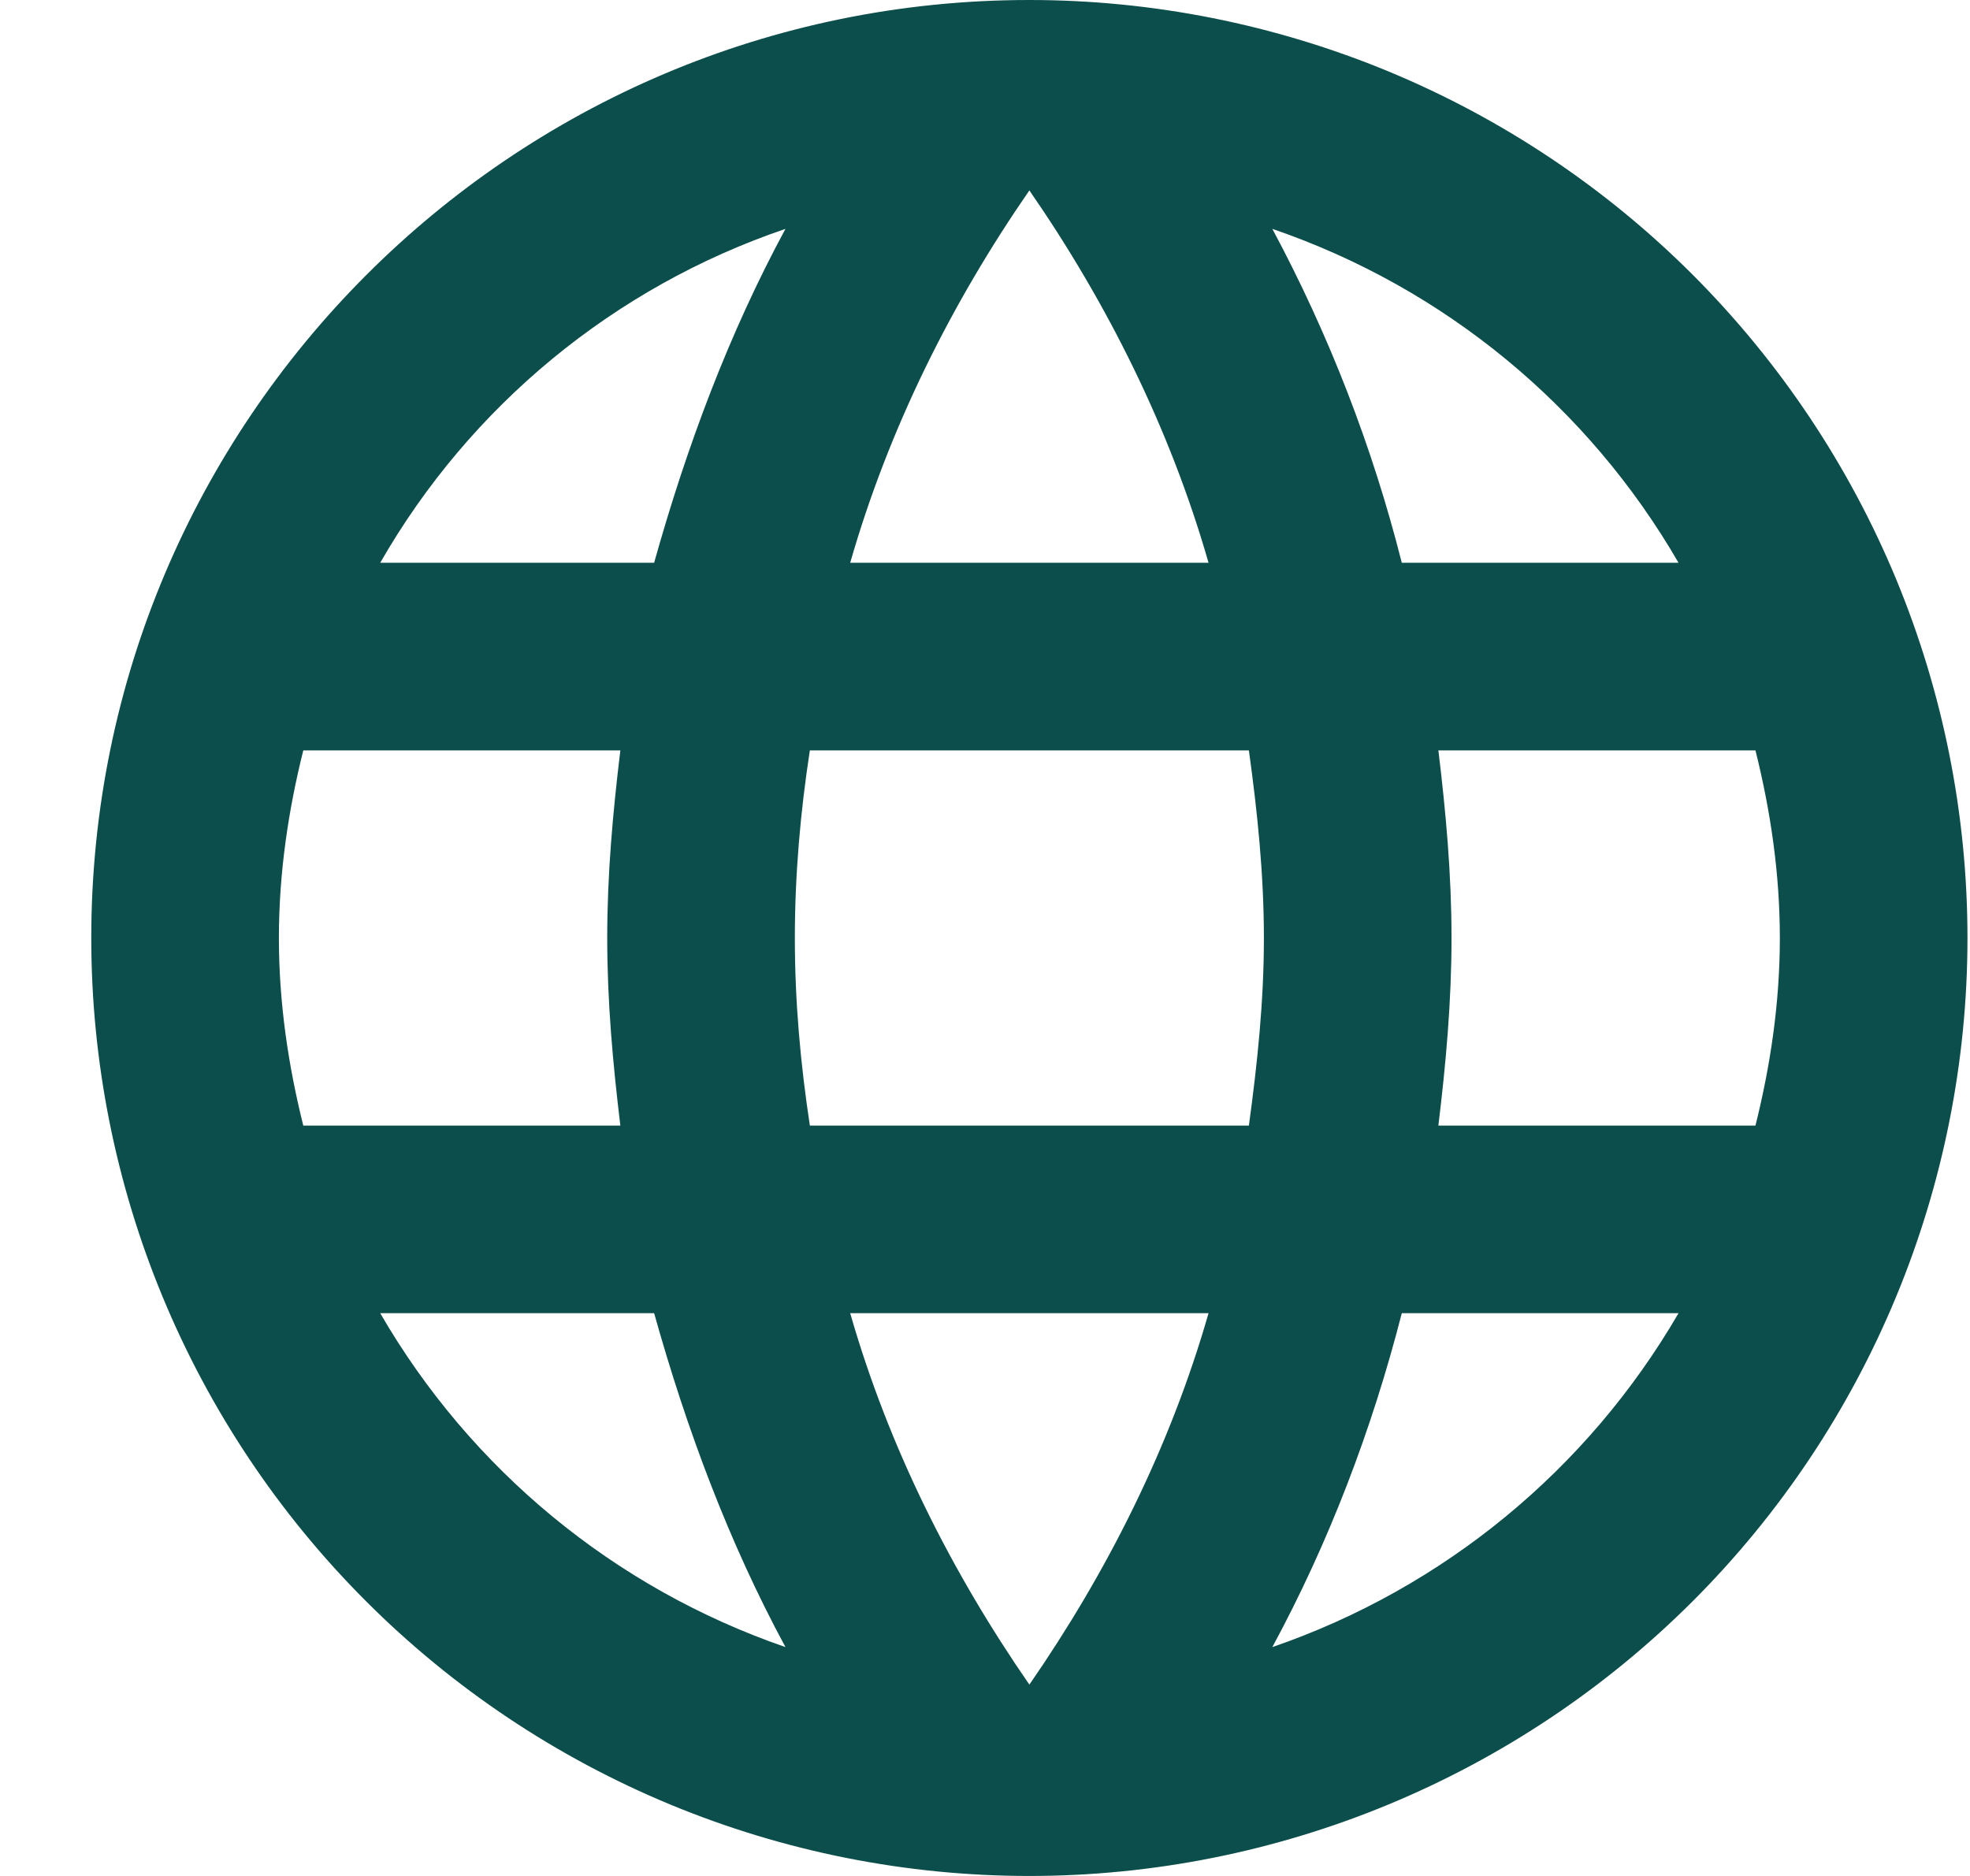 <svg width="21" height="20" viewBox="0 0 21 20" fill="none" xmlns="http://www.w3.org/2000/svg">
<path d="M15.333 12C15.413 11.34 15.473 10.68 15.473 10C15.473 9.32 15.413 8.66 15.333 8H18.713C18.873 8.64 18.973 9.31 18.973 10C18.973 10.69 18.873 11.36 18.713 12M13.563 17.56C14.163 16.45 14.623 15.25 14.943 14H17.893C16.924 15.668 15.387 16.932 13.563 17.56ZM13.313 12H8.633C8.533 11.34 8.473 10.68 8.473 10C8.473 9.32 8.533 8.65 8.633 8H13.313C13.403 8.65 13.473 9.32 13.473 10C13.473 10.68 13.403 11.34 13.313 12ZM10.973 17.96C10.143 16.76 9.473 15.43 9.063 14H12.883C12.473 15.43 11.803 16.76 10.973 17.96ZM6.973 6H4.053C5.012 4.327 6.547 3.061 8.373 2.44C7.773 3.55 7.323 4.75 6.973 6ZM4.053 14H6.973C7.323 15.25 7.773 16.45 8.373 17.56C6.551 16.932 5.018 15.668 4.053 14ZM3.233 12C3.073 11.36 2.973 10.69 2.973 10C2.973 9.31 3.073 8.64 3.233 8H6.613C6.533 8.66 6.473 9.32 6.473 10C6.473 10.68 6.533 11.34 6.613 12M10.973 2.03C11.803 3.23 12.473 4.57 12.883 6H9.063C9.473 4.57 10.143 3.23 10.973 2.03ZM17.893 6H14.943C14.63 4.761 14.166 3.566 13.563 2.44C15.403 3.07 16.933 4.34 17.893 6ZM10.973 0C5.443 0 0.973 4.5 0.973 10C0.973 12.652 2.026 15.196 3.902 17.071C4.83 18 5.933 18.736 7.146 19.239C8.359 19.741 9.659 20 10.973 20C13.625 20 16.168 18.946 18.044 17.071C19.919 15.196 20.973 12.652 20.973 10C20.973 8.687 20.714 7.386 20.212 6.173C19.709 4.96 18.972 3.858 18.044 2.929C17.115 2 16.013 1.264 14.8 0.761C13.586 0.259 12.286 0 10.973 0Z" fill="#0C4E4B"/>
</svg>
